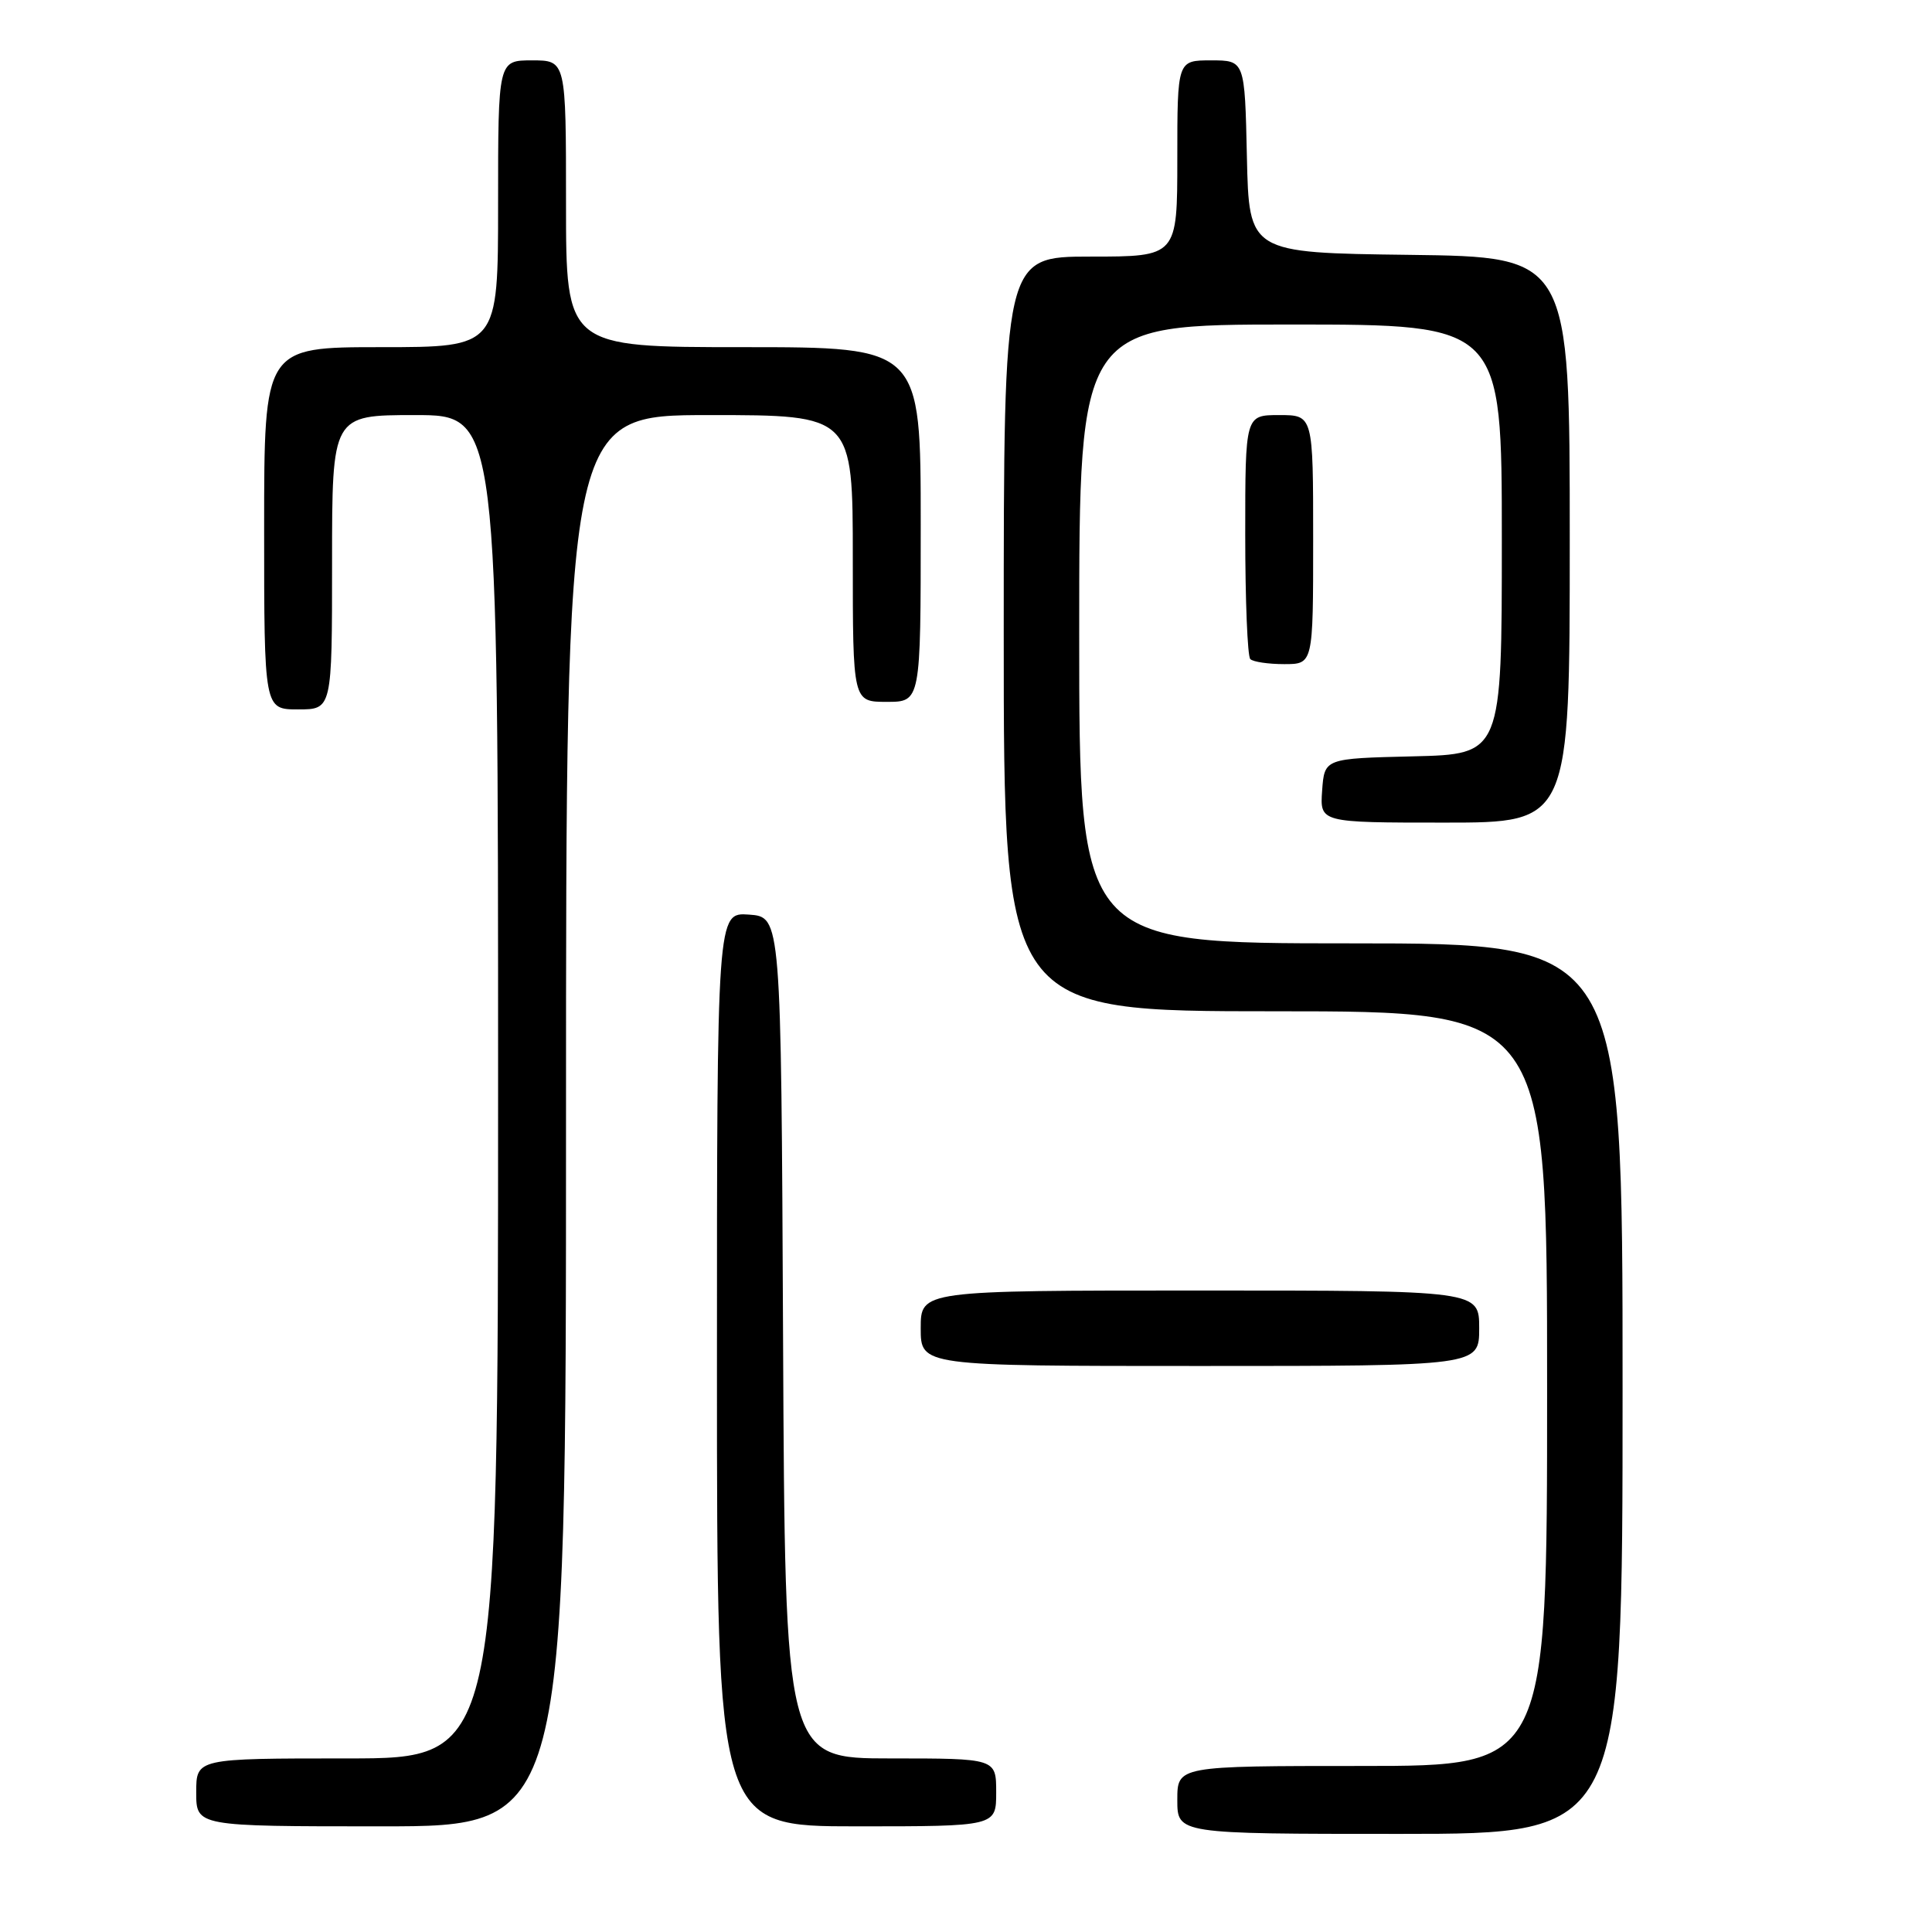 <?xml version="1.0" encoding="UTF-8" standalone="no"?>
<!DOCTYPE svg PUBLIC "-//W3C//DTD SVG 1.1//EN" "http://www.w3.org/Graphics/SVG/1.1/DTD/svg11.dtd" >
<svg xmlns="http://www.w3.org/2000/svg" xmlns:xlink="http://www.w3.org/1999/xlink" version="1.1" viewBox="0 0 256 256">
 <g >
 <path fill="currentColor"
d=" M 215.00 184.00 C 215.00 125.00 215.00 125.00 179.00 125.00 C 143.00 125.00 143.00 125.00 143.00 84.00 C 143.00 43.00 143.00 43.00 171.00 43.00 C 199.00 43.00 199.00 43.00 199.00 71.47 C 199.00 99.94 199.00 99.94 187.25 100.22 C 175.50 100.50 175.50 100.50 175.19 104.75 C 174.89 109.00 174.89 109.00 191.44 109.00 C 208.00 109.00 208.00 109.00 208.00 71.52 C 208.00 34.04 208.00 34.04 186.75 33.77 C 165.50 33.50 165.50 33.50 165.22 20.75 C 164.94 8.00 164.94 8.00 160.47 8.00 C 156.00 8.00 156.00 8.00 156.00 21.00 C 156.00 34.00 156.00 34.00 144.50 34.00 C 133.00 34.00 133.00 34.00 133.00 84.00 C 133.00 134.00 133.00 134.00 169.00 134.00 C 205.00 134.00 205.00 134.00 205.00 184.00 C 205.00 234.00 205.00 234.00 180.50 234.00 C 156.00 234.00 156.00 234.00 156.00 238.50 C 156.00 243.00 156.00 243.00 185.50 243.00 C 215.00 243.00 215.00 243.00 215.00 184.00 Z  M 75.00 148.50 C 75.00 55.00 75.00 55.00 94.00 55.00 C 113.00 55.00 113.00 55.00 113.00 74.00 C 113.00 93.00 113.00 93.00 117.50 93.00 C 122.00 93.00 122.00 93.00 122.00 69.50 C 122.00 46.00 122.00 46.00 98.50 46.00 C 75.00 46.00 75.00 46.00 75.00 27.00 C 75.00 8.00 75.00 8.00 70.50 8.00 C 66.00 8.00 66.00 8.00 66.00 27.00 C 66.00 46.00 66.00 46.00 50.50 46.00 C 35.00 46.00 35.00 46.00 35.00 70.00 C 35.00 94.00 35.00 94.00 39.50 94.00 C 44.00 94.00 44.00 94.00 44.00 74.50 C 44.00 55.00 44.00 55.00 55.00 55.00 C 66.00 55.00 66.00 55.00 66.00 144.00 C 66.00 233.00 66.00 233.00 46.00 233.00 C 26.00 233.00 26.00 233.00 26.00 237.50 C 26.00 242.00 26.00 242.00 50.50 242.00 C 75.00 242.00 75.00 242.00 75.00 148.50 Z  M 132.00 237.50 C 132.00 233.00 132.00 233.00 118.01 233.00 C 104.02 233.00 104.02 233.00 103.76 177.25 C 103.50 121.50 103.50 121.50 99.25 121.19 C 95.00 120.89 95.00 120.89 95.00 181.44 C 95.00 242.00 95.00 242.00 113.50 242.00 C 132.00 242.00 132.00 242.00 132.00 237.50 Z  M 196.00 176.00 C 196.00 171.00 196.00 171.00 159.00 171.00 C 122.00 171.00 122.00 171.00 122.00 176.00 C 122.00 181.00 122.00 181.00 159.00 181.00 C 196.00 181.00 196.00 181.00 196.00 176.00 Z  M 174.00 71.50 C 174.00 55.00 174.00 55.00 169.50 55.00 C 165.00 55.00 165.00 55.00 165.00 70.83 C 165.00 79.54 165.30 86.97 165.67 87.33 C 166.03 87.70 168.06 88.00 170.17 88.00 C 174.00 88.00 174.00 88.00 174.00 71.50 Z "/>
</g>
</svg>